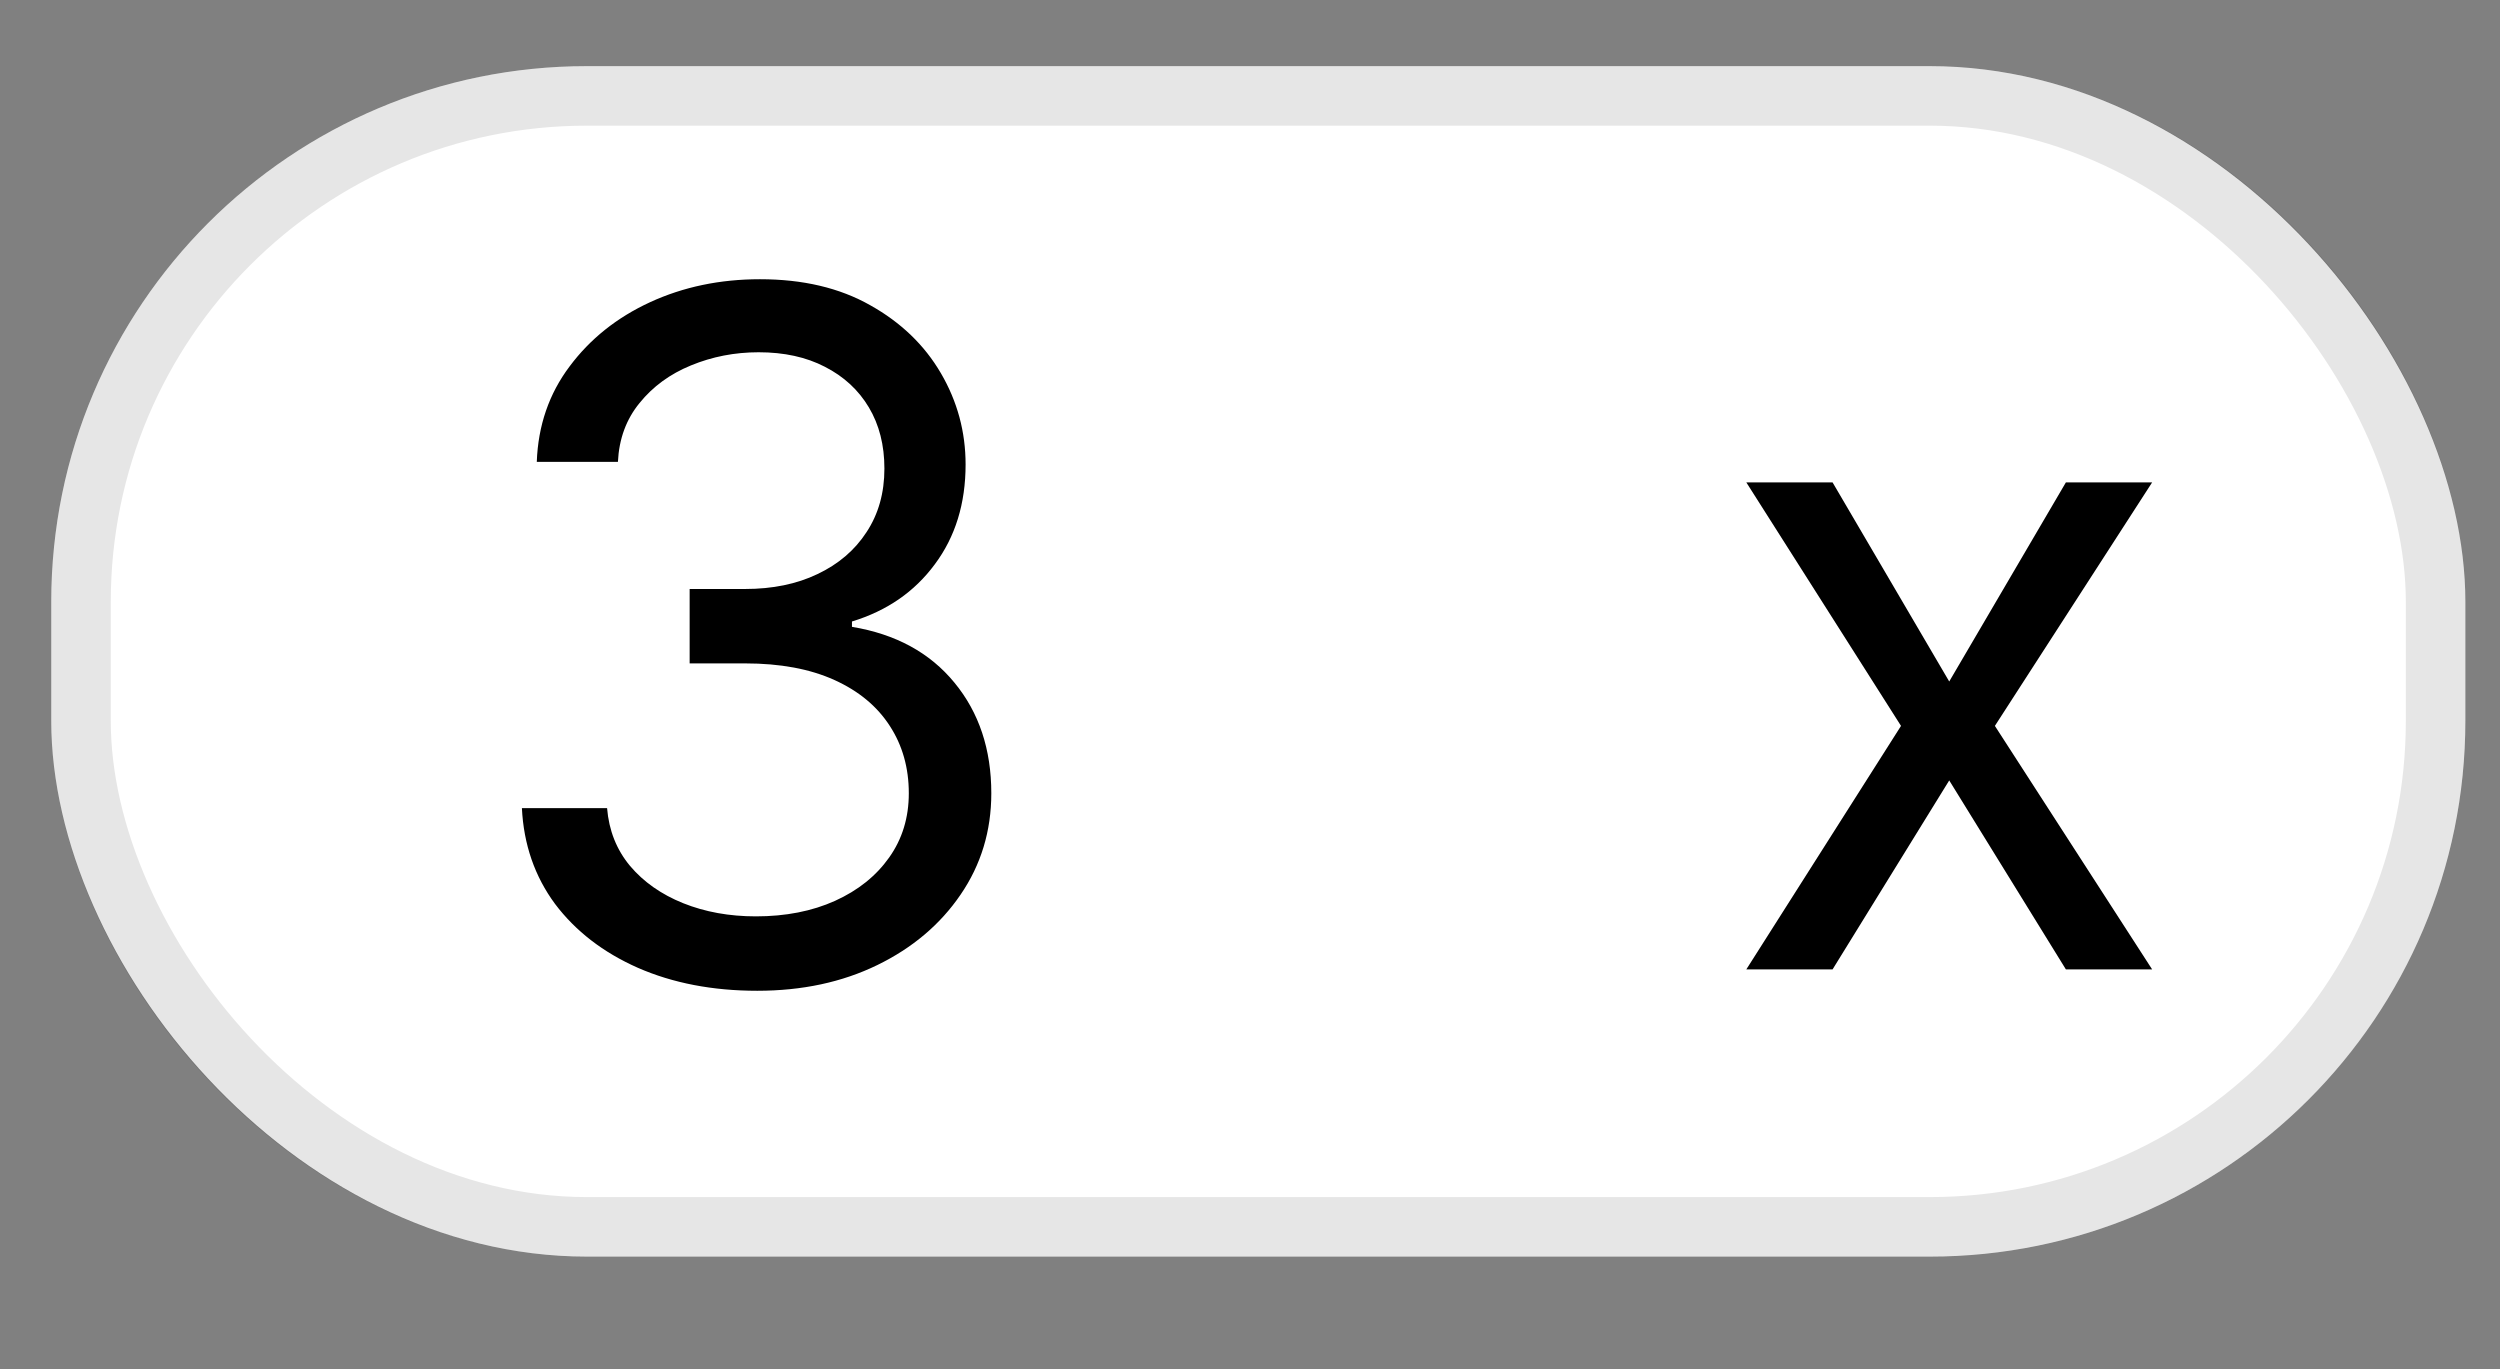 <svg width="42" height="23" viewBox="0 0 42 23" fill="none" xmlns="http://www.w3.org/2000/svg">
<rect x="0" y="0" width="42" height="23" fill="#808080" stroke="none"/>
<rect x="0.861" y="1.111" width="40.557" height="20" rx="9" fill="white"/>
<rect x="1.361" y="1.611" width="39.557" height="19" rx="8.5" stroke="black" stroke-opacity="0.1"/>
<path d="M12.722 16.645C11.972 16.645 11.303 16.516 10.716 16.259C10.133 16.001 9.669 15.643 9.324 15.185C8.983 14.723 8.798 14.187 8.768 13.577H10.199C10.23 13.952 10.358 14.276 10.586 14.549C10.813 14.817 11.11 15.026 11.478 15.174C11.845 15.321 12.252 15.395 12.699 15.395C13.199 15.395 13.643 15.308 14.029 15.134C14.415 14.959 14.718 14.717 14.938 14.406C15.158 14.096 15.268 13.736 15.268 13.327C15.268 12.899 15.161 12.522 14.949 12.196C14.737 11.867 14.427 11.609 14.018 11.424C13.608 11.238 13.108 11.145 12.518 11.145H11.586V9.895H12.518C12.98 9.895 13.385 9.812 13.733 9.645C14.086 9.478 14.36 9.244 14.557 8.941C14.758 8.637 14.858 8.281 14.858 7.872C14.858 7.478 14.771 7.136 14.597 6.844C14.423 6.552 14.177 6.325 13.858 6.162C13.544 5.999 13.173 5.918 12.745 5.918C12.343 5.918 11.964 5.992 11.608 6.139C11.256 6.283 10.968 6.494 10.745 6.77C10.521 7.043 10.4 7.372 10.381 7.759H9.018C9.04 7.149 9.224 6.615 9.569 6.156C9.913 5.694 10.364 5.334 10.921 5.077C11.482 4.819 12.097 4.691 12.768 4.691C13.487 4.691 14.105 4.836 14.62 5.128C15.135 5.416 15.531 5.797 15.807 6.27C16.084 6.744 16.222 7.255 16.222 7.804C16.222 8.459 16.05 9.018 15.705 9.48C15.364 9.942 14.9 10.262 14.313 10.441V10.531C15.048 10.653 15.622 10.965 16.035 11.469C16.447 11.969 16.654 12.588 16.654 13.327C16.654 13.959 16.482 14.528 16.137 15.031C15.796 15.531 15.33 15.925 14.739 16.213C14.148 16.501 13.476 16.645 12.722 16.645Z" fill="black"/>
<path d="M30.787 8.104L32.747 11.449L34.707 8.104H36.156L33.514 12.195L36.156 16.286H34.707L32.747 13.111L30.787 16.286H29.338L31.937 12.195L29.338 8.104H30.787Z" fill="black"/>
</svg>
